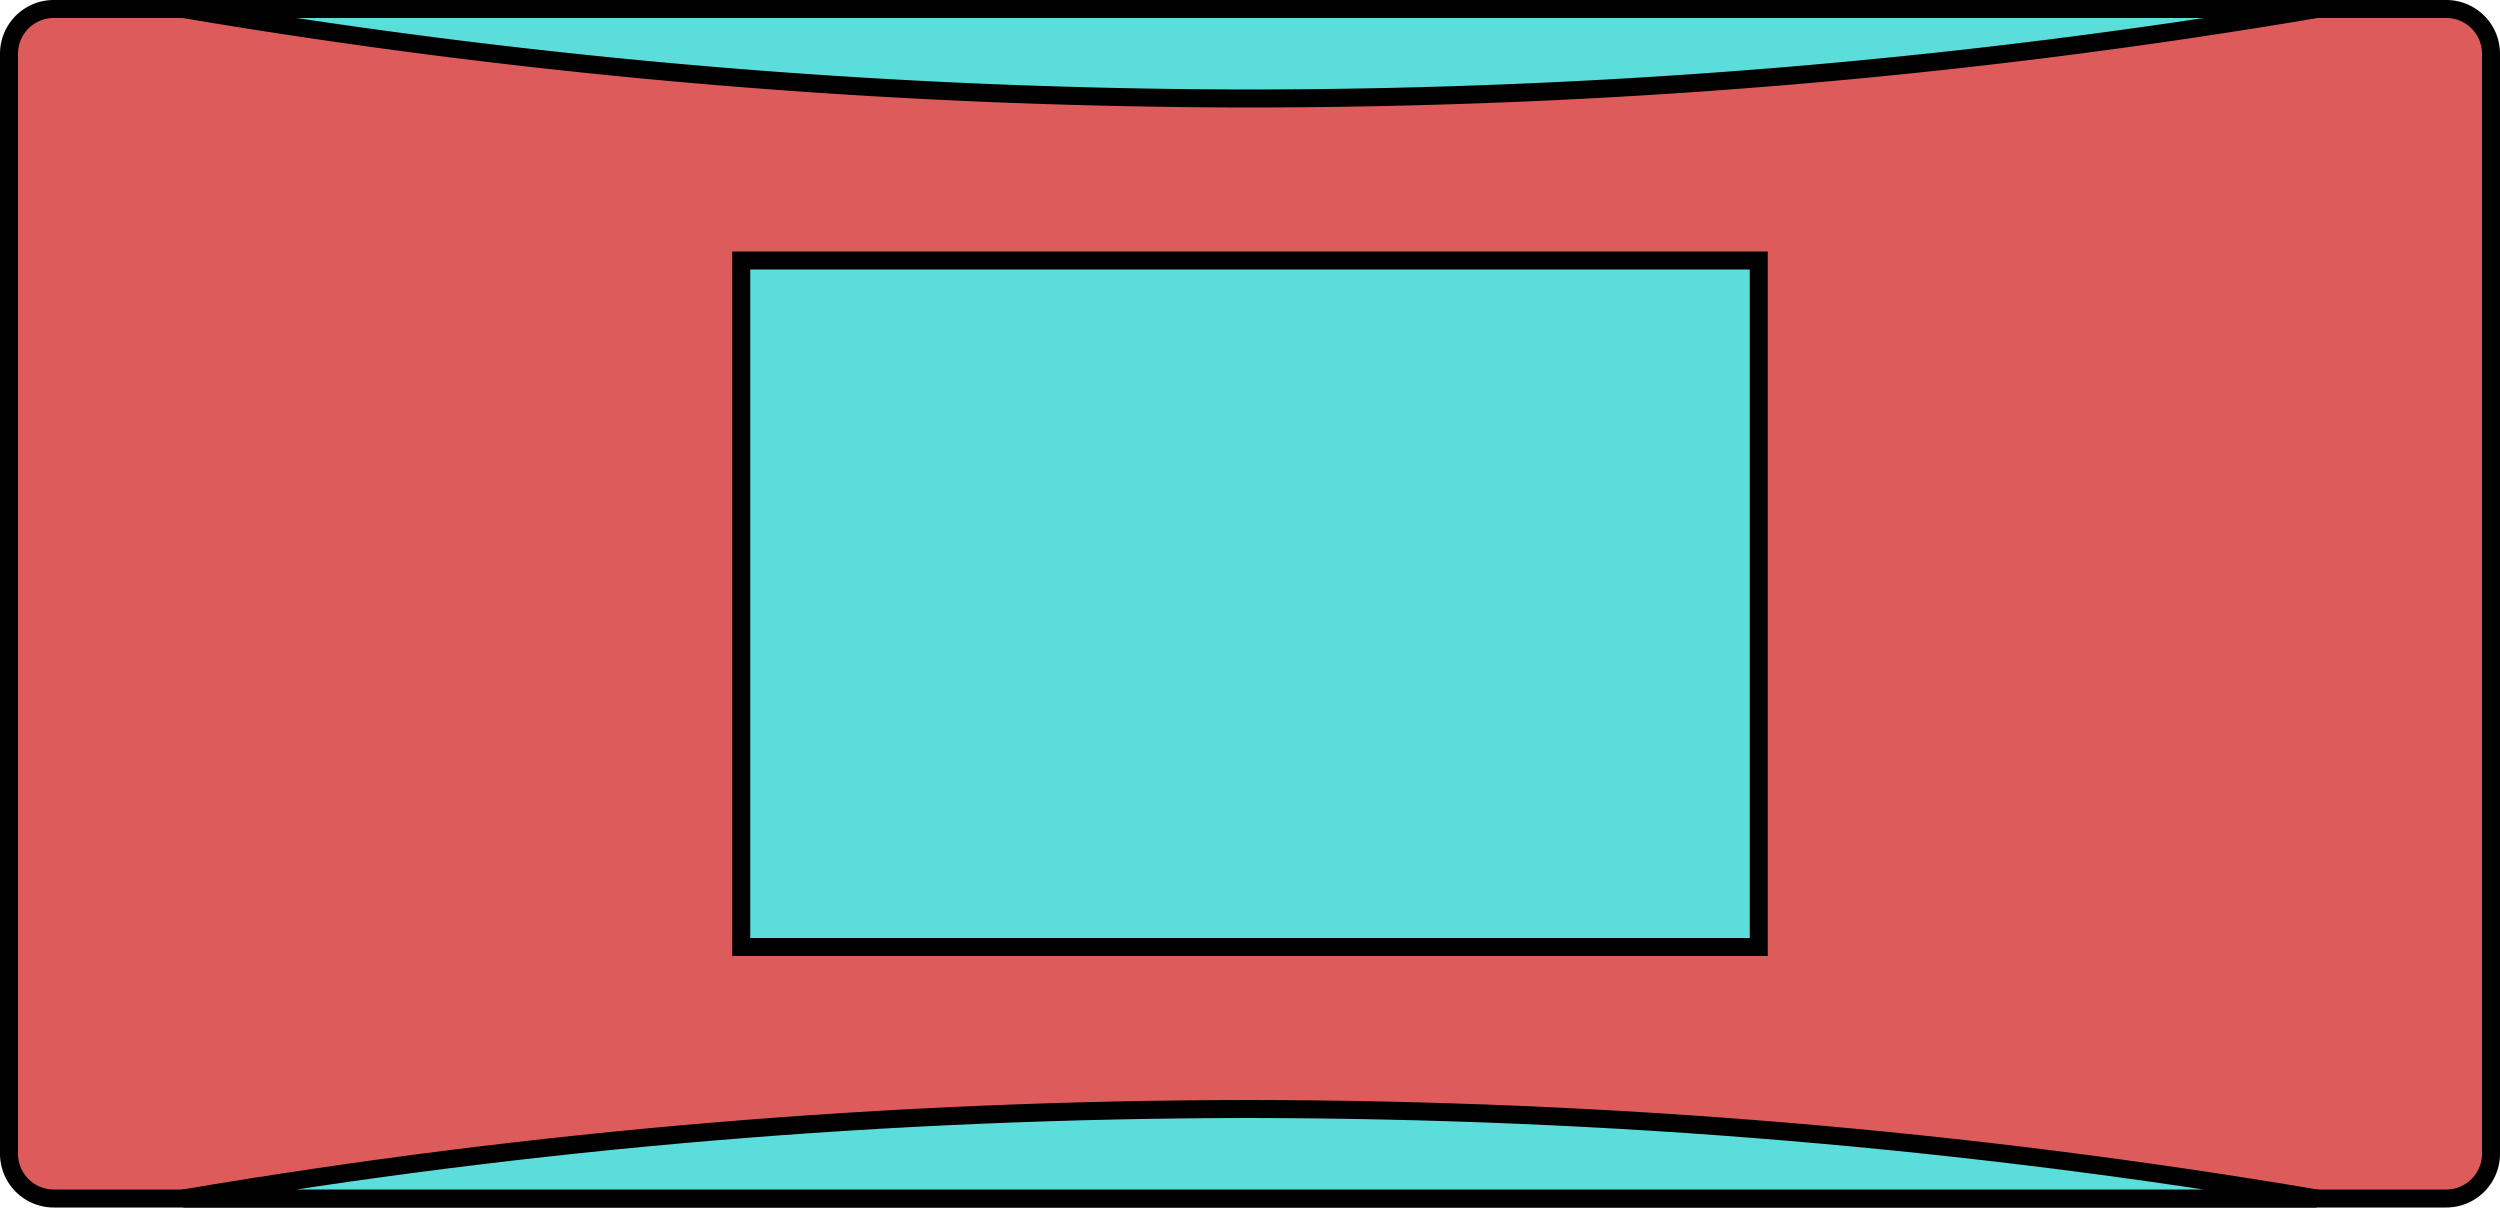 <?xml version="1.0" encoding="UTF-8" standalone="no"?>
<svg
   width="10mm"
   height="4.83mm"
   viewBox="0 0 10 4.83"
   version="1.1"
   id="svg22"
   sodipodi:docname="GBM Icon.svg"
   inkscape:version="1.2.2 (732a01da63, 2022-12-09)"
   xmlns:inkscape="http://www.inkscape.org/namespaces/inkscape"
   xmlns:sodipodi="http://sodipodi.sourceforge.net/DTD/sodipodi-0.dtd"
   xmlns="http://www.w3.org/2000/svg"
   xmlns:svg="http://www.w3.org/2000/svg">
  <defs
     id="defs26" />
  <sodipodi:namedview
     id="namedview24"
     pagecolor="#ffffff"
     bordercolor="#666666"
     borderopacity="1.0"
     inkscape:showpageshadow="2"
     inkscape:pageopacity="0.0"
     inkscape:pagecheckerboard="0"
     inkscape:deskcolor="#d1d1d1"
     inkscape:document-units="mm"
     showgrid="false"
     inkscape:zoom="11.310575"
     inkscape:cx="53.489765"
     inkscape:cy="25.993373"
     inkscape:window-width="1920"
     inkscape:window-height="1017"
     inkscape:window-x="-8"
     inkscape:window-y="-8"
     inkscape:window-maximized="1"
     inkscape:current-layer="layer1" />
  <g
     inkscape:groupmode="layer"
     id="layer1"
     inkscape:label="Box"
     style="display:inline">
    <path
       id="Body_f0000"
       d="M 0.036,0.215 V 4.615 A 0.179,0.179 0 0 0 0.215,4.794 H 9.785 A 0.179,0.179 0 0 0 9.964,4.615 V 0.215 A 0.179,0.179 0 0 0 9.785,0.036 H 0.215 A 0.179,0.179 0 0 0 0.036,0.215 Z"
       stroke="#000000"
       stroke-width="0.35 px"
       style="fill:#dd5b5b;fill-opacity:1;fill-rule:evenodd;stroke-width:0.072;stroke-linecap:square;stroke-miterlimit:4;stroke-dasharray:none" />
  </g>
  <g
     inkscape:groupmode="layer"
     id="layer2"
     inkscape:label="Groove">
    <path
       id="Body_f0010"
       d="M 9.267,4.794 Q 7.168,4.439 5,4.436 q -2.168,0.002 -4.267,0.358 4.267,0 8.534,0 z"
       stroke="#000000"
       stroke-width="0.35 px"
       style="fill:#5bdddb;fill-opacity:1;fill-rule:evenodd;stroke-width:0.072;stroke-linecap:square;stroke-miterlimit:4;stroke-dasharray:none" />
    <path
       id="Body_f0011"
       d="M 0.733,0.036 Q 2.832,0.391 5,0.394 a 34.618,34.618 0 0 1 1.8e-6,0 q 2.168,-0.002 4.267,-0.358 -4.267,0 -8.534,0 z"
       stroke="#000000"
       stroke-width="0.35 px"
       style="fill:#5bdddb;fill-opacity:1;fill-rule:evenodd;stroke-width:0.072;stroke-linecap:square;stroke-miterlimit:4;stroke-dasharray:none" />
    <path
       id="Body_f0016"
       d="m 2.965,3.788 h 4.07 V 1.042 h -4.07 z"
       stroke="#000000"
       stroke-width="0.35 px"
       style="fill:#5bdddb;fill-opacity:1;fill-rule:evenodd;stroke-width:0.072;stroke-linecap:square;stroke-miterlimit:4;stroke-dasharray:none" />
  </g>
</svg>
